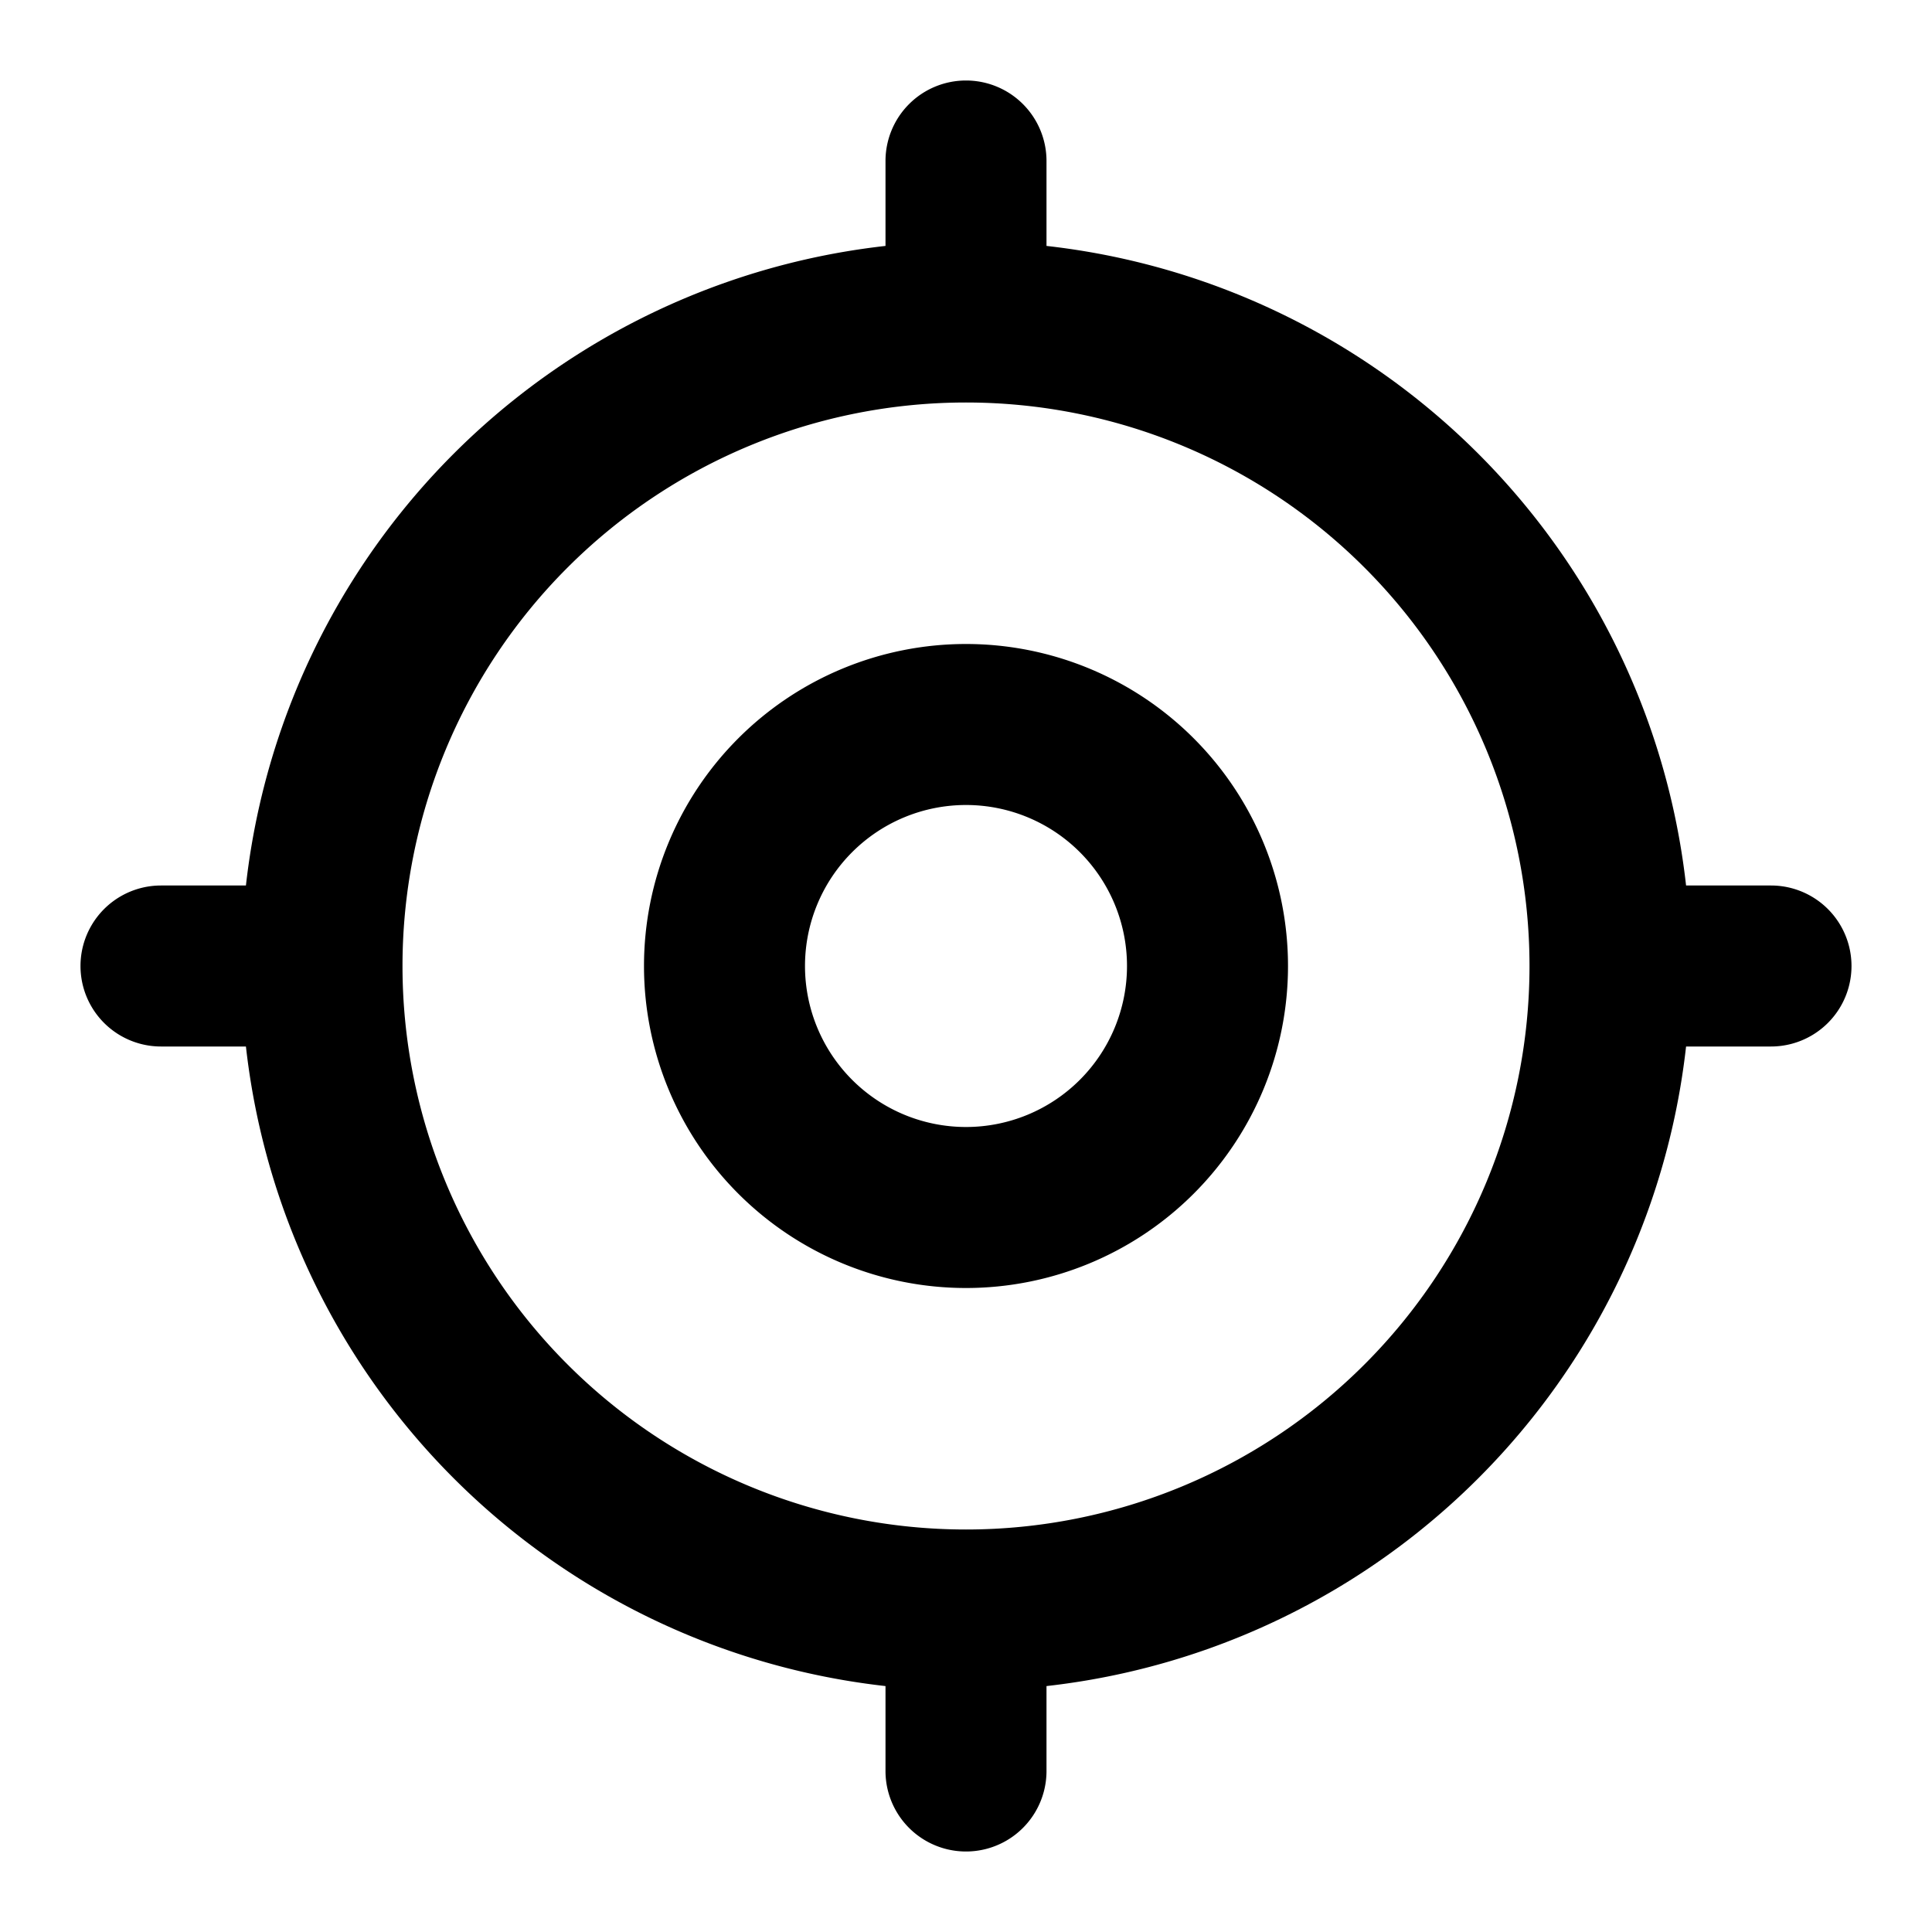 <svg xmlns="http://www.w3.org/2000/svg" width="24" height="24" viewBox="0 0 24 24">
  <path fill-rule="evenodd" d="M12 1a1 1 0 0 1 1 1v1.055A9.004 9.004 0 0 1 20.945 11H22a1 1 0 1 1 0 2h-1.055A9.004 9.004 0 0 1 13 20.945V22a1 1 0 1 1-2 0v-1.055A9.004 9.004 0 0 1 3.055 13H2a1 1 0 1 1 0-2h1.055A9.004 9.004 0 0 1 11 3.055V2a1 1 0 0 1 1-1Zm0 4a7 7 0 1 0 0 14 7 7 0 0 0 0-14Zm0 5a2 2 0 1 0 0 4 2 2 0 0 0 0-4Zm-4 2a4 4 0 1 1 8 0 4 4 0 0 1-8 0Z" clip-rule="evenodd"/>
</svg>
